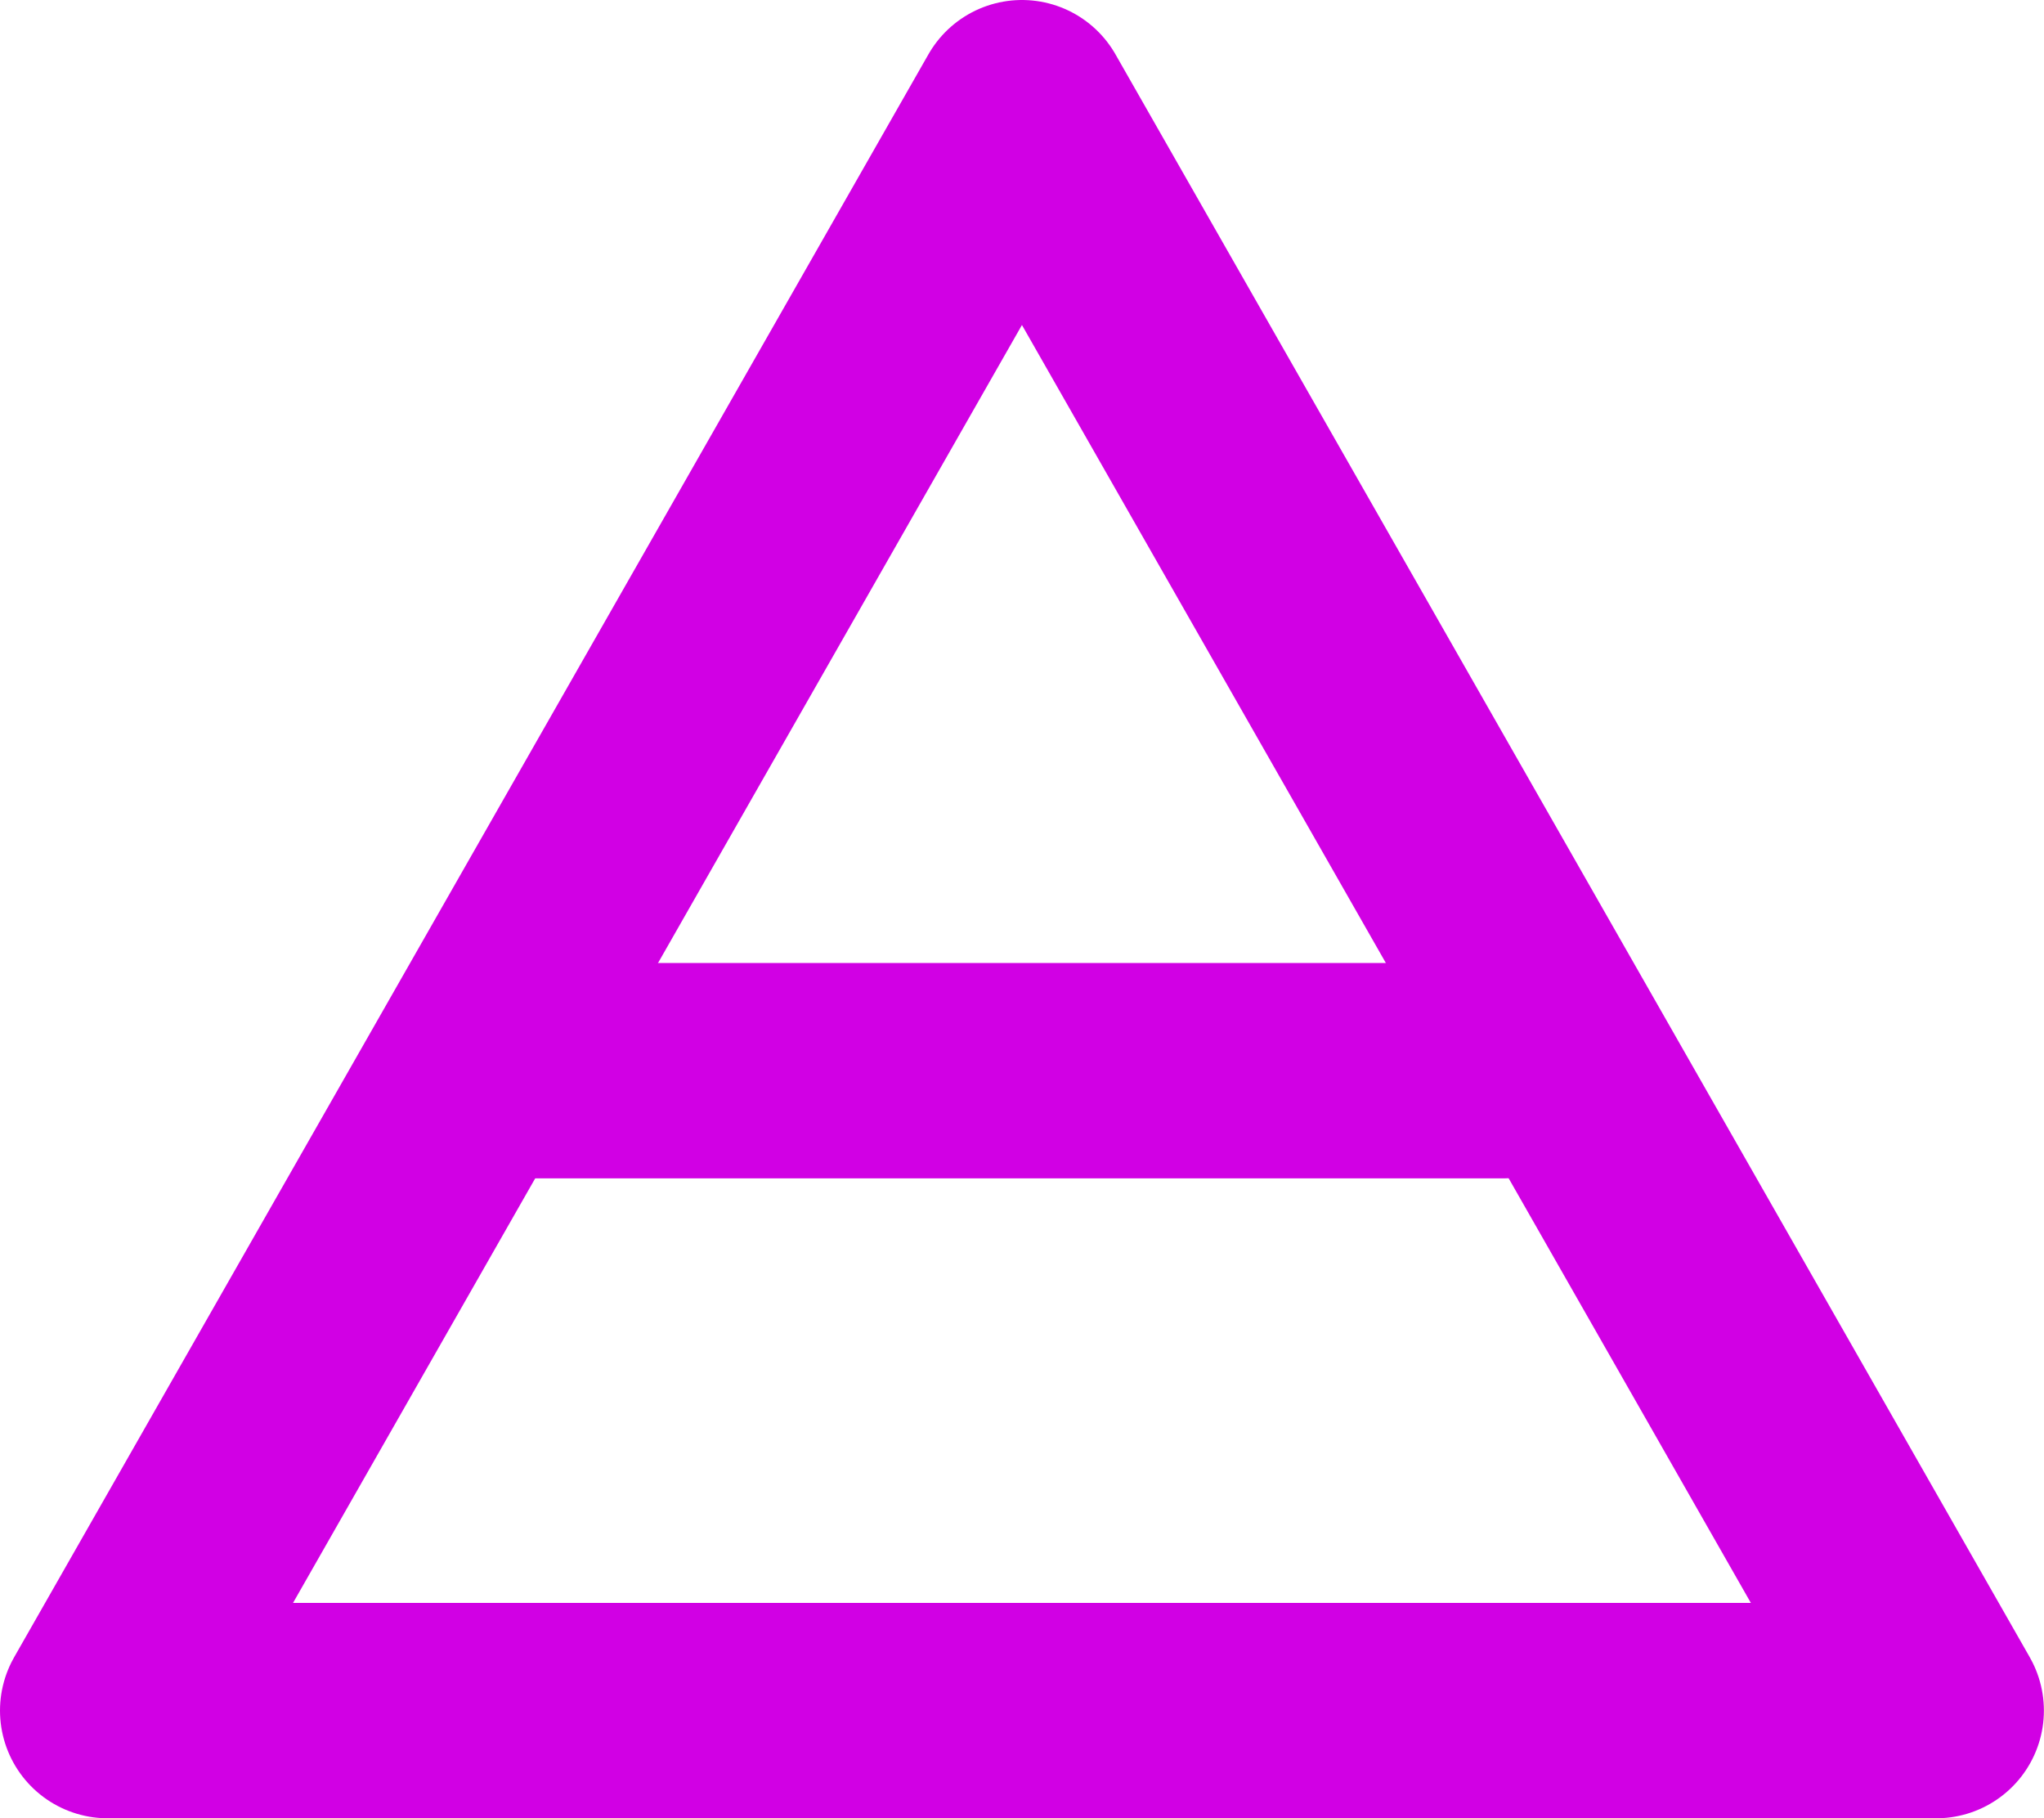 <svg xmlns="http://www.w3.org/2000/svg" width="18.985" height="16.884" viewBox="0 0 18.985 16.884">
  <g id="symbol_powietrze" data-name="symbol powietrze" transform="translate(-857.008 -258.058)">
    <path id="Kształt_3" data-name="Kształt 3" d="M858.008,273.942l8.492-14.884,8.492,14.884Z" fill="none" stroke="#d100e4" stroke-linecap="round" stroke-linejoin="round" stroke-width="2"/>
    <line id="Kształt_9" data-name="Kształt 9" x1="9" transform="translate(861.97 268)" fill="none" stroke="#d100e4" stroke-linecap="round" stroke-linejoin="round" stroke-width="2"/>
  </g>
</svg>
